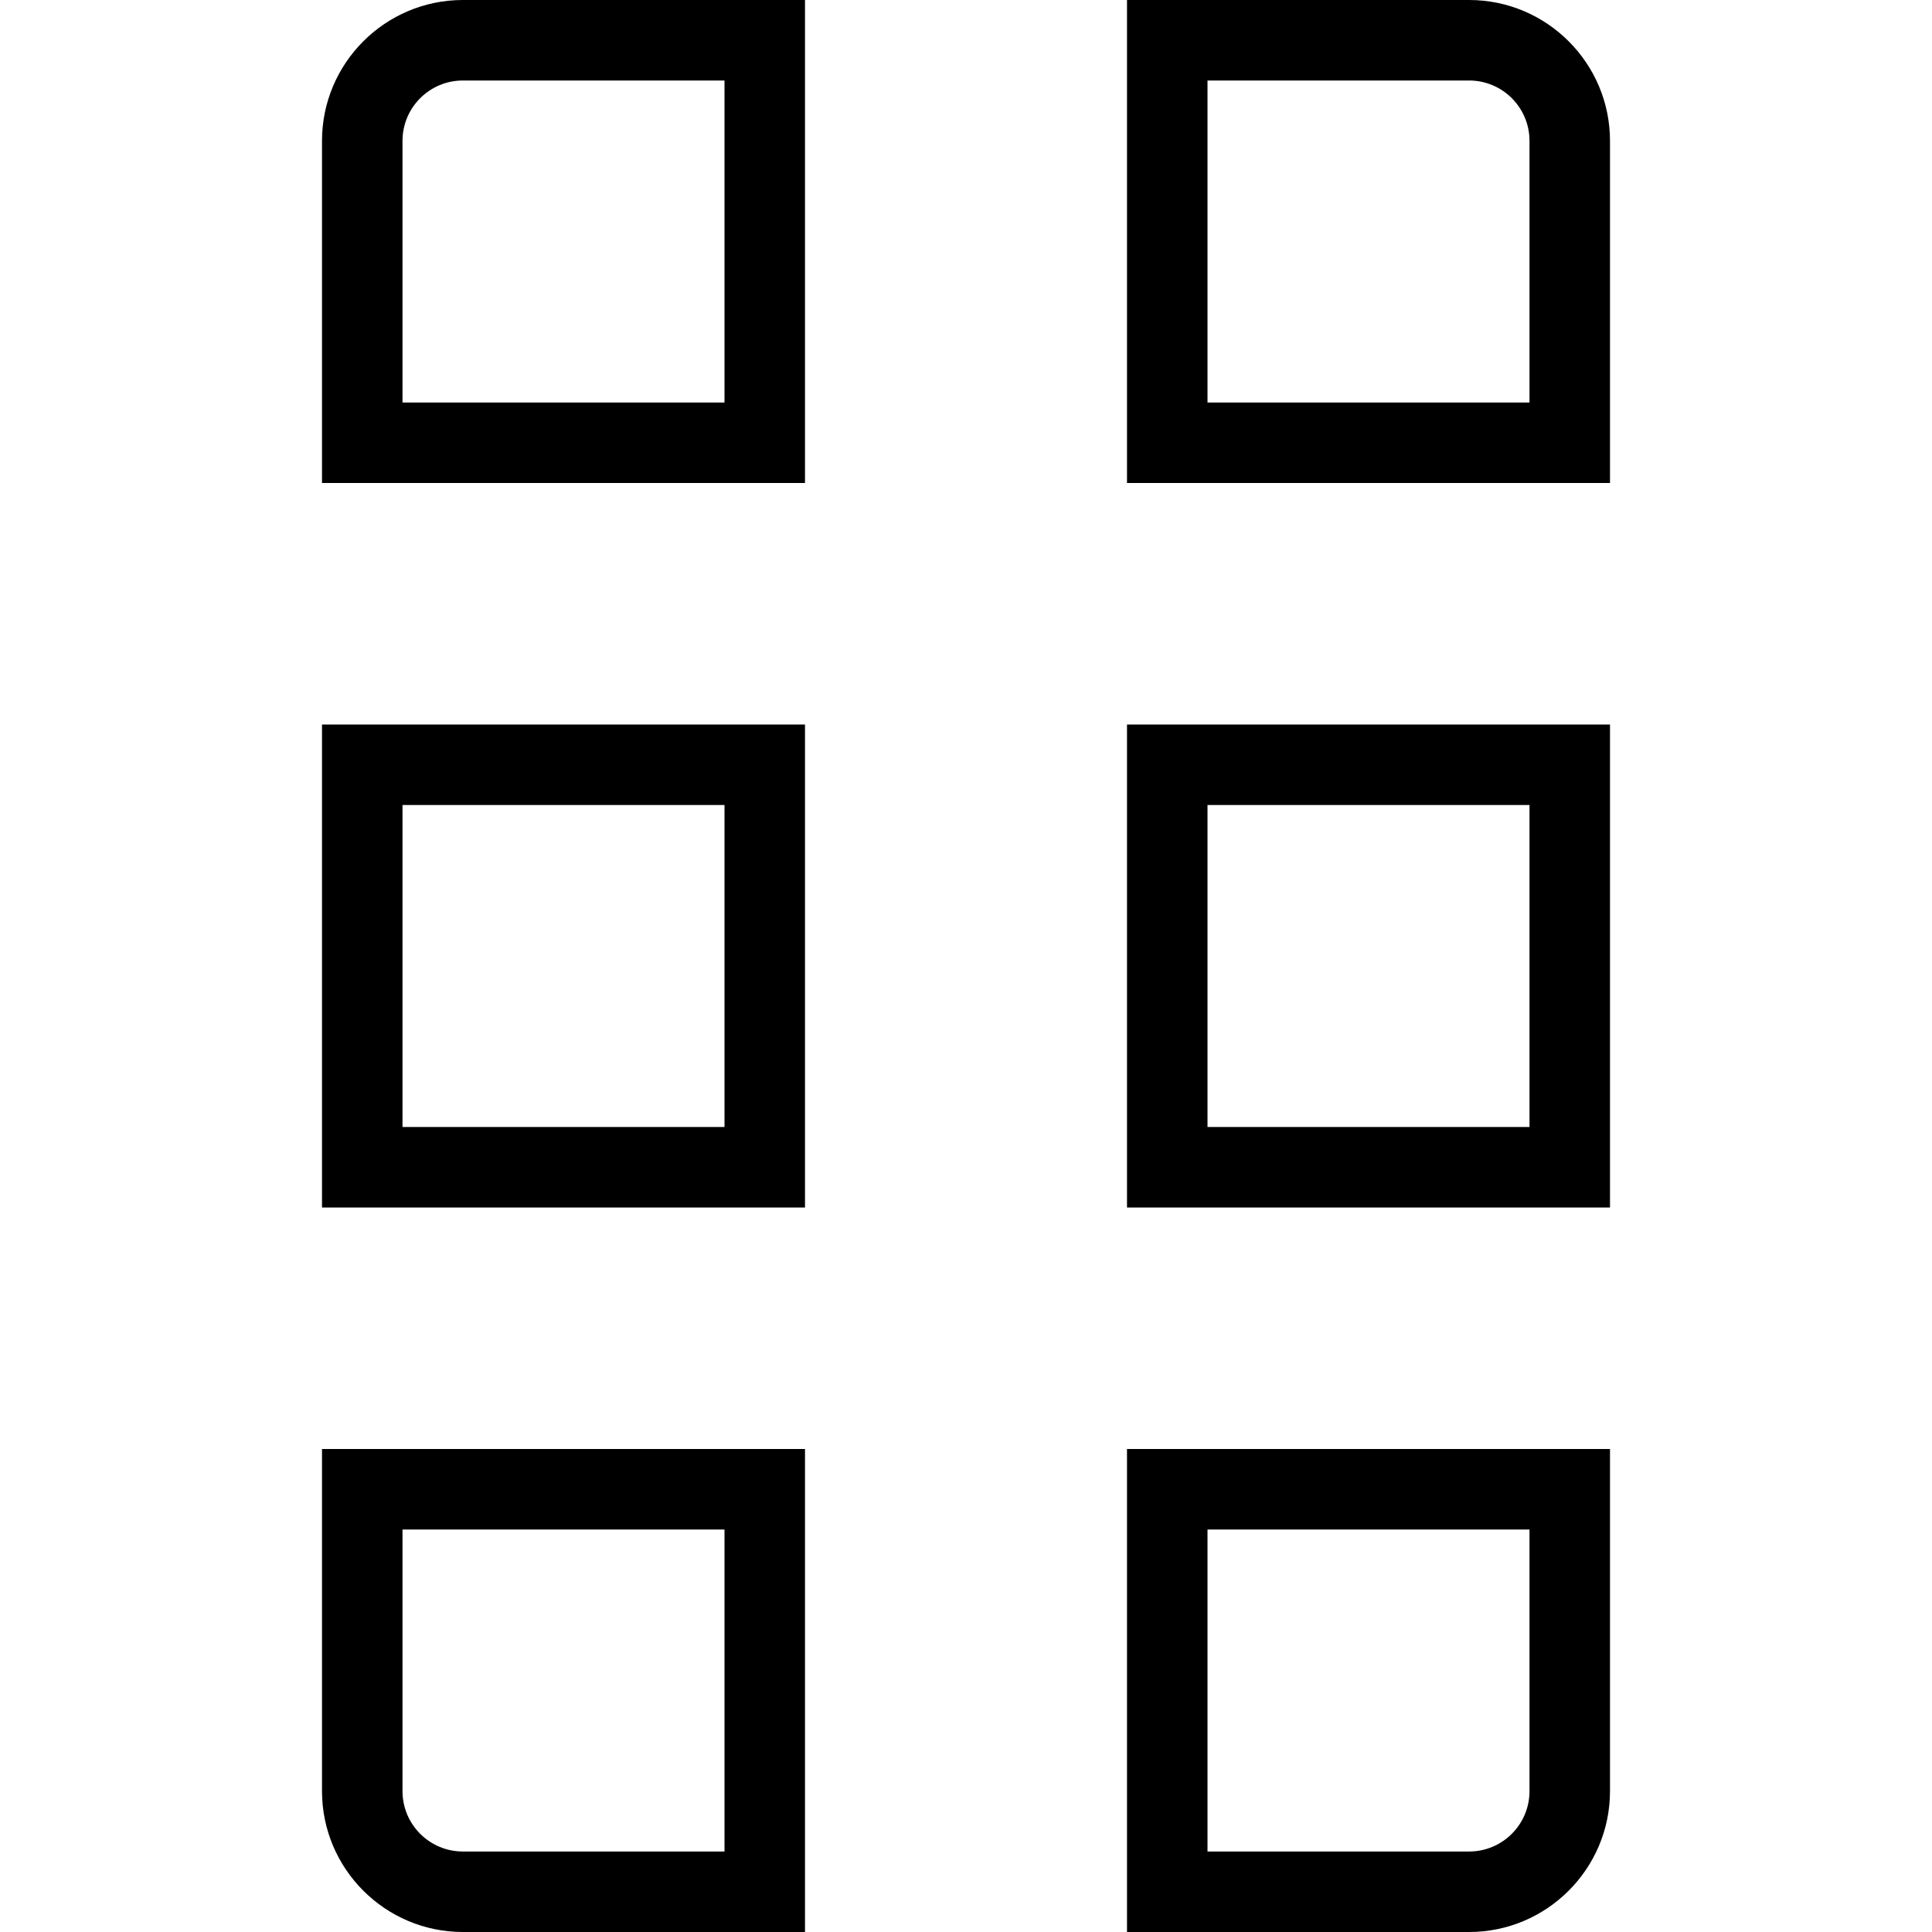 <?xml version="1.0" encoding="UTF-8"?>
<svg xmlns="http://www.w3.org/2000/svg" id="Layer_1" data-name="Layer 1" viewBox="0 0 24 24" width="512" height="512"><path d="m14,6V0h4.25c.965,0,1.75.785,1.75,1.75v4.25h-6Zm1-5v4h4V1.75c0-.414-.336-.75-.75-.75h-3.25Zm-1,14v-6h6v6h-6Zm1-5v4h4v-4h-4Zm-1,14v-6h6v4.25c0,.965-.785,1.75-1.75,1.75h-4.25Zm1-5v4h3.25c.414,0,.75-.336.75-.75v-3.25h-4ZM4,6V1.75c0-.965.785-1.75,1.75-1.75h4.25v6h-6ZM9,1h-3.25c-.414,0-.75.336-.75.75v3.25h4V1Zm-5,14v-6h6v6h-6Zm1-5v4h4v-4h-4Zm-1,12.25v-4.25h6v6h-4.25c-.965,0-1.75-.785-1.75-1.75Zm1-3.25v3.25c0,.414.336.75.75.75h3.25v-4h-4Z"/></svg>
